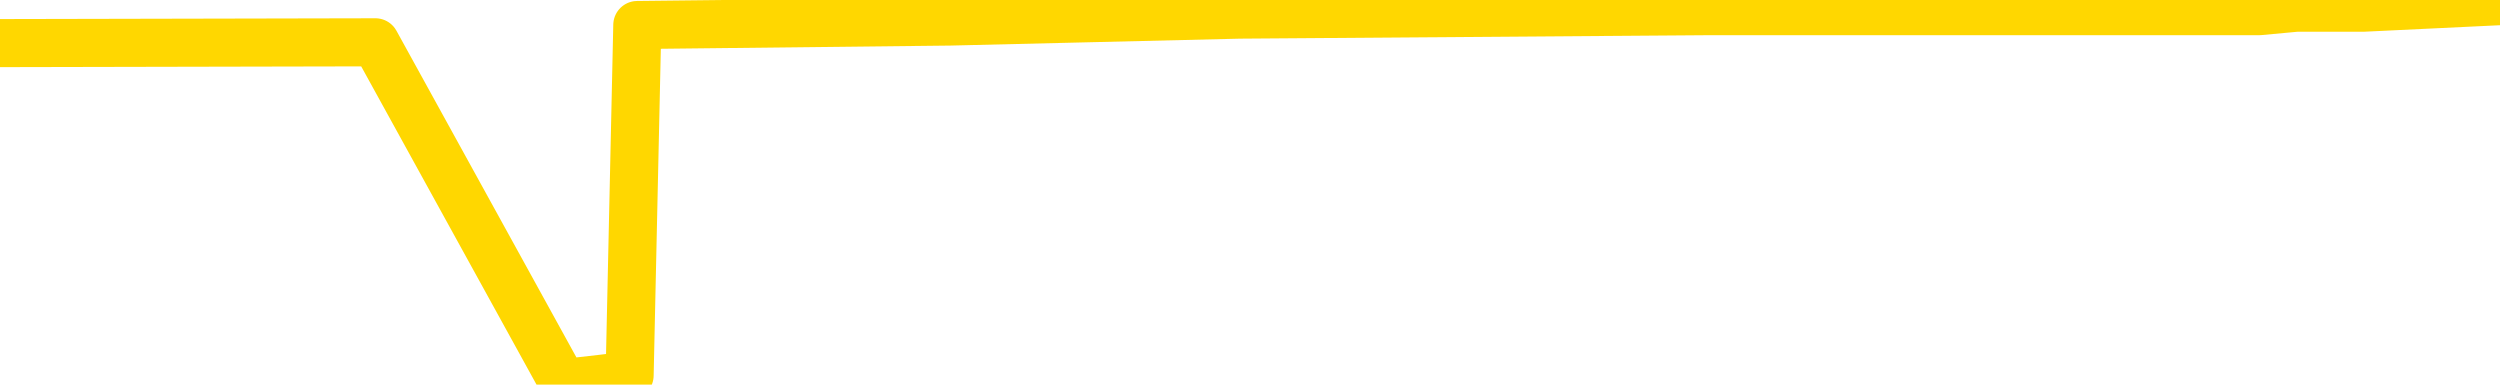 <svg xmlns="http://www.w3.org/2000/svg" version="1.1" viewBox="0 0 6500 1000">
	<path fill="none" stroke="gold" stroke-width="125" stroke-linecap="round" stroke-linejoin="round" d="M0 5944  L-391152 5944 L-388548 5935 L-386880 5926 L-368550 5908 L-368380 5890 L-361222 5872 L-361189 5872 L-347758 5863 L-344837 5872 L-331496 5846 L-327327 5810 L-326167 5765 L-325547 5720 L-323536 5694 L-319764 5676 L-319164 5658 L-318835 5640 L-318622 5622 L-318080 5604 L-316842 5533 L-315663 5461 L-312799 5390 L-312277 5318 L-307421 5301 L-304484 5283 L-304441 5265 L-304133 5247 L-303881 5229 L-301286 5211 L-297030 5211 L-297012 5211 L-295776 5211 L-293898 5211 L-291945 5193 L-290997 5176 L-290726 5158 L-290416 5149 L-290318 5140 L-289488 5140 L-287457 5149 L-287166 5068 L-285020 5033 L-284865 4979 L-281208 4925 L-280957 4952 L-280859 4943 L-280341 4970 L-278190 5015 L-277261 5059 L-275735 5104 L-274496 5104 L-272949 5095 L-269988 5077 L-268866 5059 L-268557 5041 L-267345 5033 L-264339 5131 L-264319 5122 L-263972 5113 L-263759 5104 L-263632 4979 L-263391 4961 L-263353 4943 L-263333 4925 L-263314 4907 L-263255 4890 L-263196 4872 L-263178 4854 L-262735 4836 L-261496 4818 L-259950 4800 L-256562 4782 L-250836 4773 L-250635 4765 L-248999 4756 L-247277 4747 L-245845 4738 L-245612 4729 L-244897 4720 L-238765 4711 L-238397 4693 L-238243 4675 L-237664 4657 L-237372 4639 L-236405 4622 L-236095 4604 L-235496 4586 L-233890 4586 L-233155 4586 L-232845 4595 L-232076 4595 L-230040 4577 L-229615 4559 L-228802 4550 L-221374 4532 L-220851 4514 L-220677 4497 L-219942 4479 L-218375 4461 L-217969 4452 L-215744 4434 L-214796 4425 L-214371 4416 L-214041 4416 L-212997 4407 L-210889 4389 L-210637 4371 L-210018 4354 L-209205 4345 L-207097 4327 L-207049 4309 L-205120 4291 L-204795 4273 L-204660 4255 L-204157 4246 L-202744 4228 L-202241 4193 L-201719 4166 L-198160 4130 L-197424 4094 L-195000 4094 L-193710 4077 L-193303 4068 L-190151 4068 L-189996 4068 L-189976 4077 L-189609 4077 L-188351 4086 L-187636 4094 L-186746 4094 L-186339 4094 L-185410 4094 L-184302 4086 L-183999 4121 L-177750 4139 L-176802 4157 L-175176 4175 L-174674 4184 L-170999 4193 L-170166 4202 L-166213 4211 L-164801 4184 L-162312 4166 L-161636 4148 L-161597 4139 L-160726 4139 L-157515 4130 L-154652 4121 L-153684 4112 L-152562 4094 L-152543 4077 L-150918 4059 L-150454 4032 L-150362 4023 L-143993 4014 L-143045 4005 L-140587 3996 L-139715 3978 L-138479 3969 L-136478 3960 L-136080 3943 L-134644 3925 L-132618 3916 L-132405 3898 L-131225 3889 L-129716 3880 L-129696 3871 L-127684 3862 L-126814 3844 L-125943 3835 L-125358 3818 L-124821 3800 L-124164 3782 L-122925 3764 L-122365 3755 L-121184 3746 L-119946 3737 L-119908 3728 L-119521 3719 L-118979 3701 L-118205 3692 L-117083 3683 L-114994 3666 L-114661 3648 L-114375 3630 L-113446 3621 L-112963 3603 L-112228 3594 L-108596 3585 L-107469 3576 L-107314 3567 L-106288 3549 L-102573 3541 L-101356 3523 L-99537 3505 L-96752 3496 L-96190 3478 L-92302 3478 L-89826 3469 L-88491 3469 L-87988 3460 L-87504 3451 L-84815 3451 L-81043 3451 L-78586 3451 L-77406 3451 L-76767 3442 L-74408 3424 L-74330 3415 L-73283 3407 L-73189 3389 L-72686 3389 L-72241 3389 L-72183 3389 L-71970 3389 L-69010 3371 L-66302 3362 L-66148 3353 L-62627 3344 L-62104 3326 L-61137 3308 L-60787 3299 L-59744 3281 L-58815 3264 L-58390 3255 L-56881 3255 L-55914 3246 L-55895 3237 L-53999 2585 L-53883 1915 L-53835 1253 L-53810 592 L-50806 583 L-48776 565 L-47015 557 L-46648 548 L-46202 530 L-45835 521 L-45421 503 L-43436 494 L-43223 494 L-43068 485 L-41463 485 L-40341 476 L-39393 467 L-38136 449 L-36491 440 L-35311 423 L-28722 414 L-28675 405 L-28270 396 L-27224 387 L-27089 378 L-25406 360 L-25387 351 L-24050 333 L-22814 324 L-22659 315 L-22285 297 L-22079 289 L-21770 280 L-20996 262 L-18674 253 L-18017 244 L-15889 235 L-14166 226 L-13973 208 L-11420 199 L-11143 181 L-10955 163 L-10123 155 L-9350 146 L-8652 137 L-3651 137 L-3276 119 L976 110 L1463 994 L1483 994 L1562 985 L1637 976 L1657 65 L2470 56 L3223 38 L4443 29 L5874 29 L5971 20 L6145 20 L6500 3" />
</svg>
